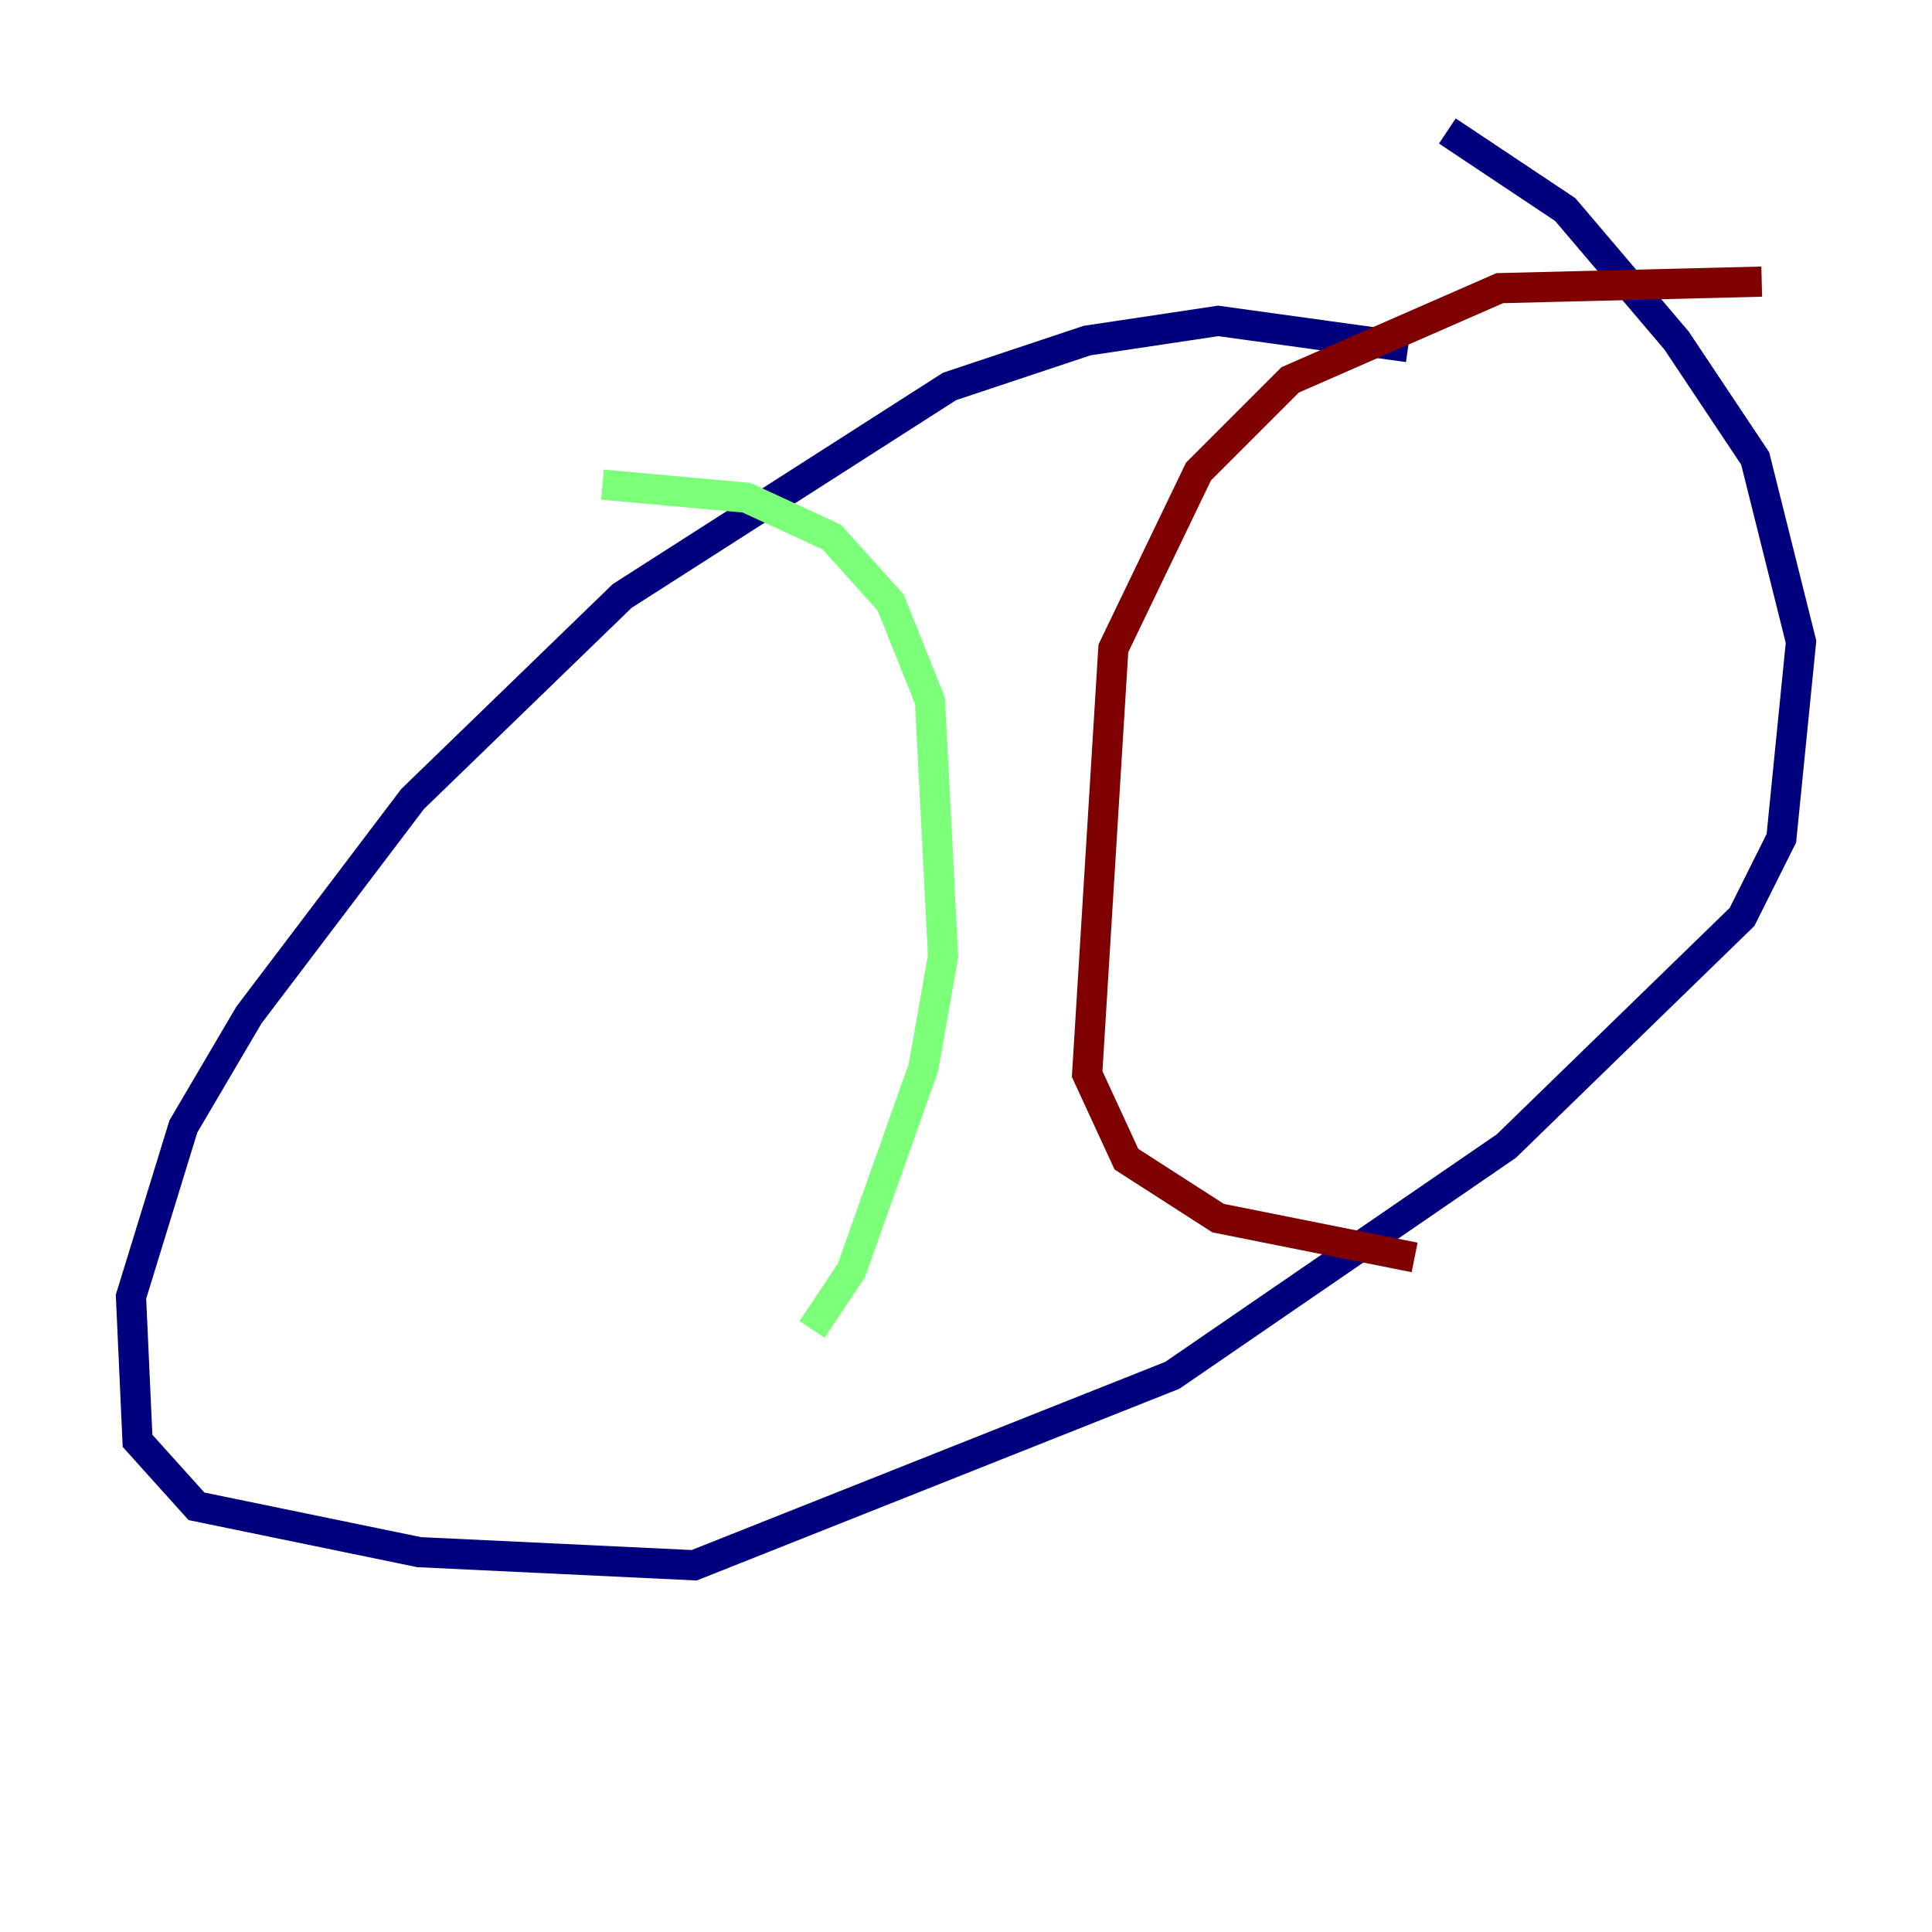<?xml version="1.0" encoding="utf-8" ?>
<svg baseProfile="tiny" height="128" version="1.2" viewBox="0,0,128,128" width="128" xmlns="http://www.w3.org/2000/svg" xmlns:ev="http://www.w3.org/2001/xml-events" xmlns:xlink="http://www.w3.org/1999/xlink"><defs /><polyline fill="none" points="93.288,22.997 80.705,21.261 72.027,22.563 62.915,25.6 41.22,39.485 27.336,52.936 16.488,67.254 12.149,74.63 8.678,85.912 9.112,95.458 13.017,99.797 27.77,102.834 45.993,103.702 77.668,91.119 99.797,75.932 115.417,60.746 118.02,55.539 119.322,42.522 116.285,30.373 111.078,22.563 103.702,13.885 95.891,8.678" stroke="#00007f" stroke-width="2" /><polyline fill="none" points="39.919,32.108 49.464,32.976 55.105,35.58 59.01,39.919 61.614,46.427 62.481,63.349 61.18,70.725 56.407,84.176 53.803,88.081" stroke="#7cff79" stroke-width="2" /><polyline fill="none" points="116.719,18.658 99.363,19.091 85.478,25.166 79.403,31.241 73.763,42.956 72.027,71.159 74.63,76.8 80.705,80.705 93.722,83.308" stroke="#7f0000" stroke-width="2" /></svg>
